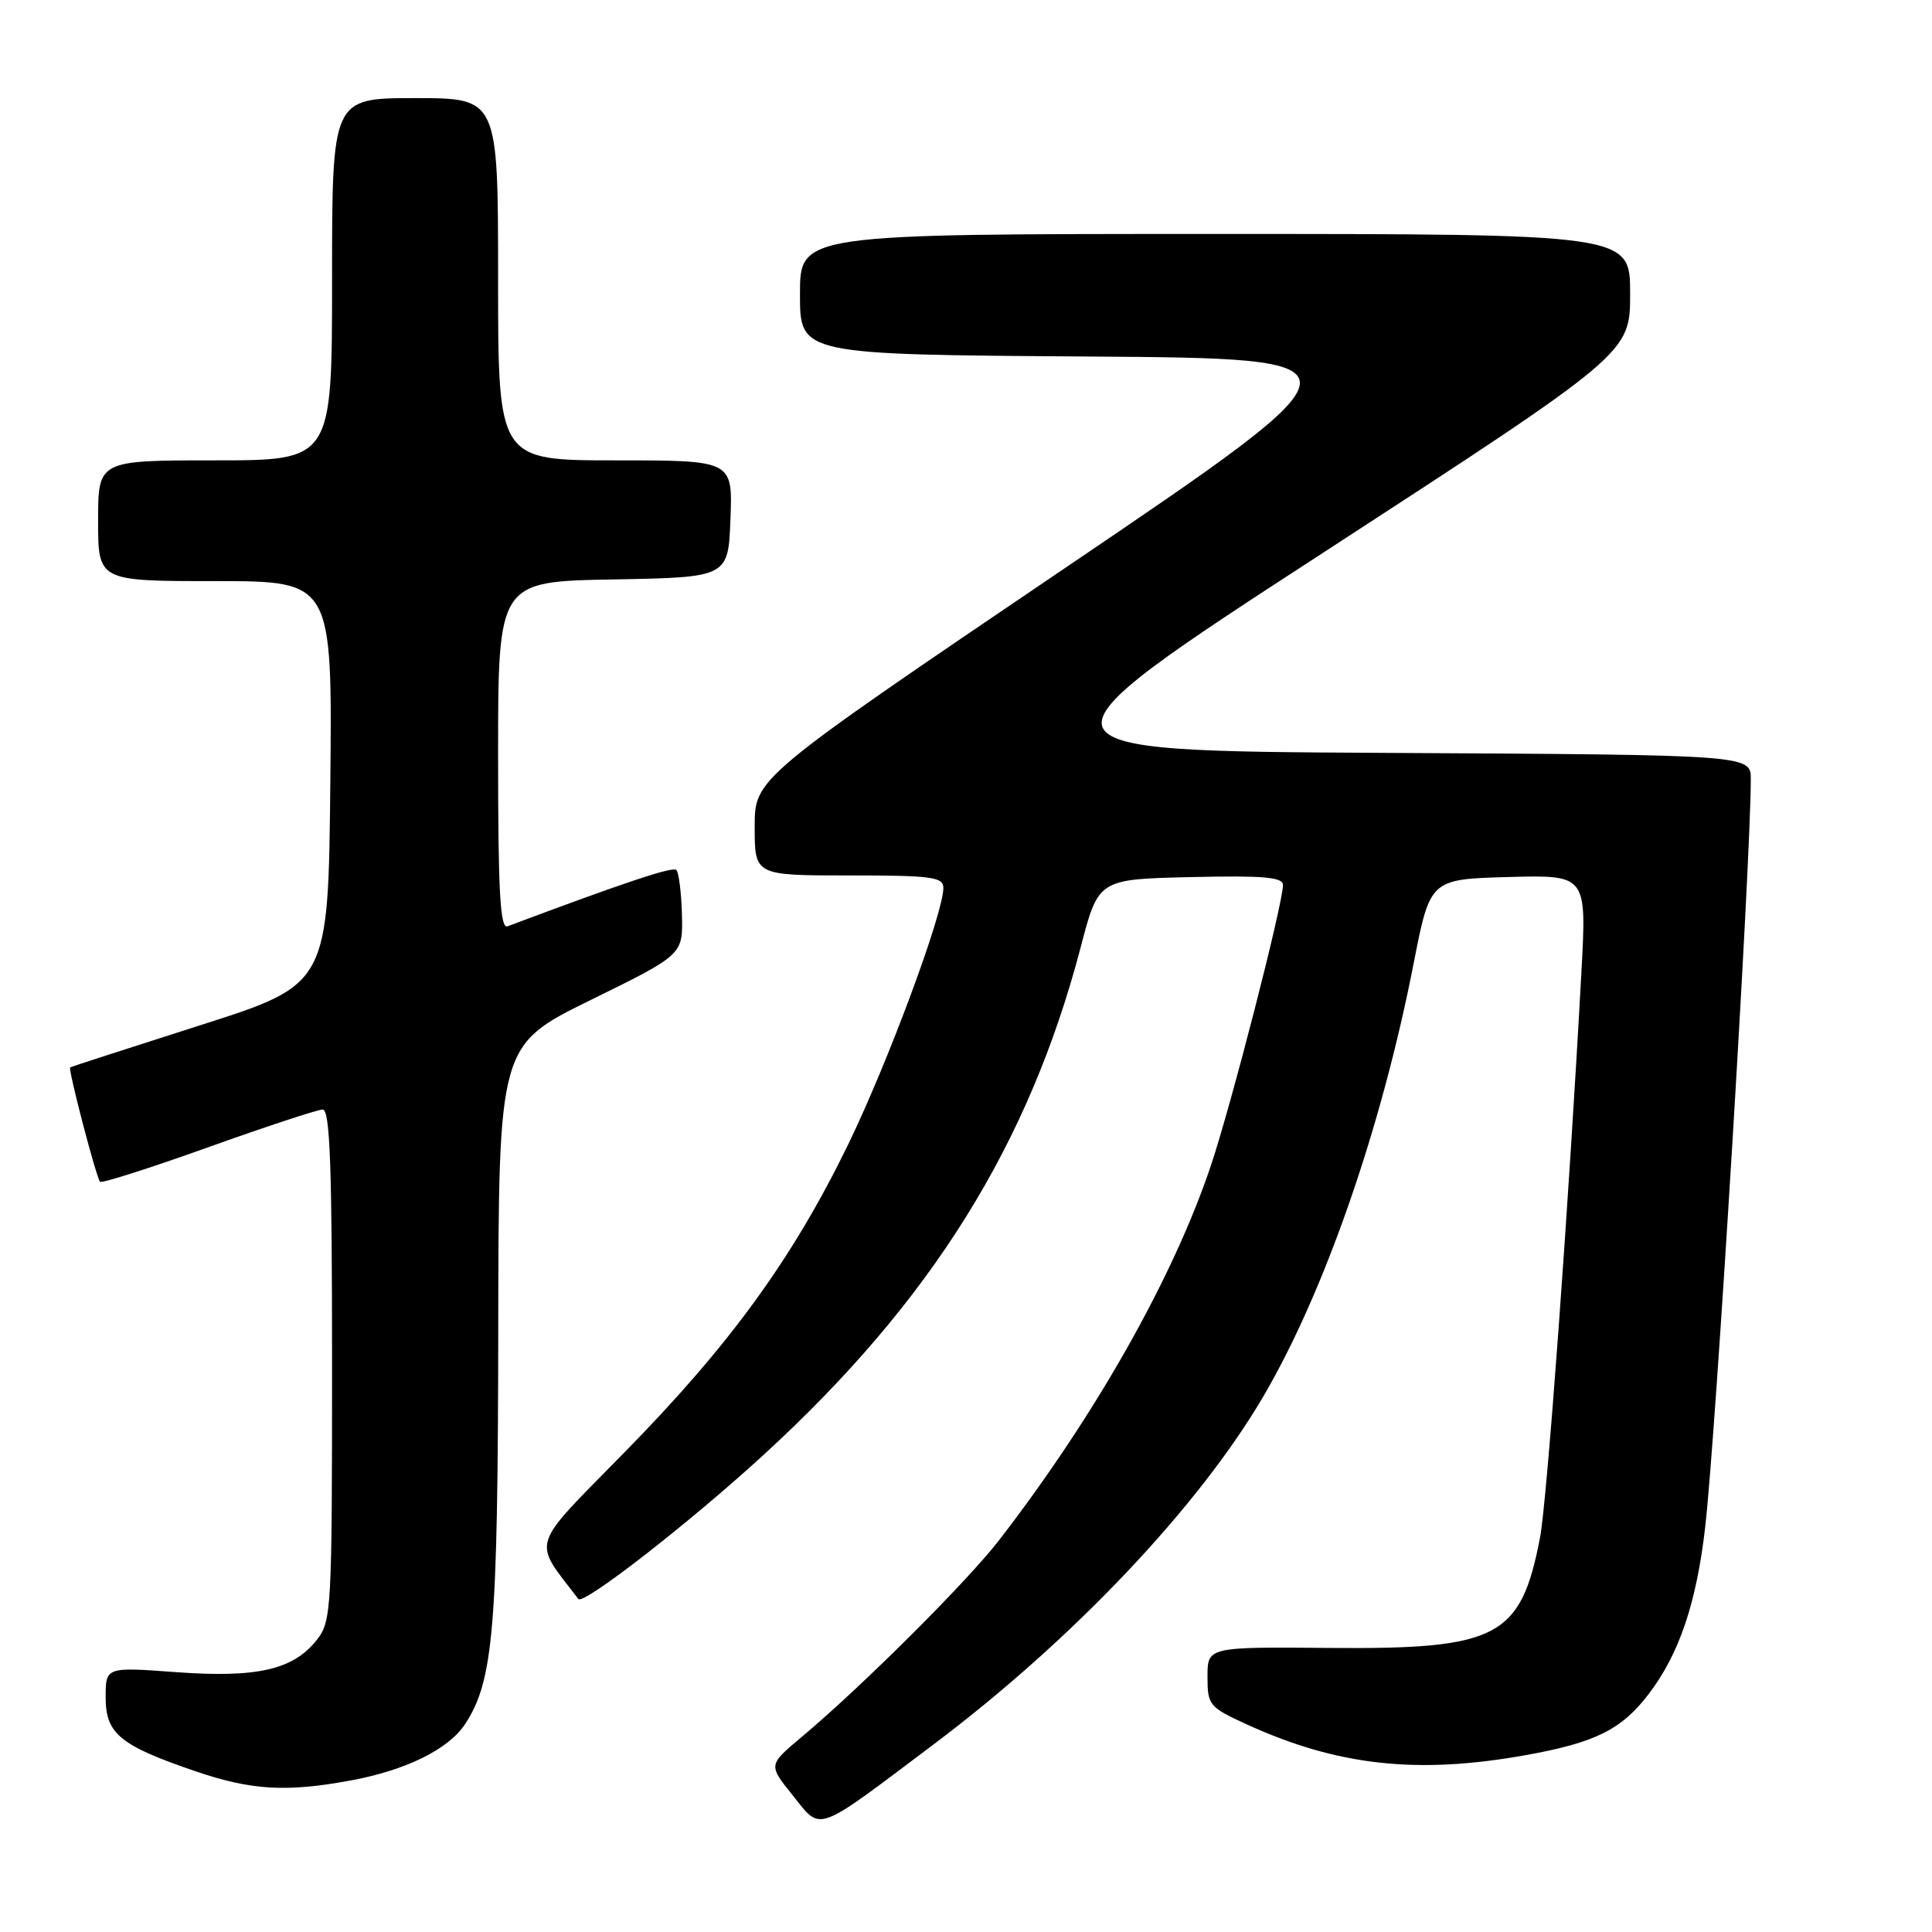 <?xml version="1.0" encoding="UTF-8" standalone="no"?>
<!DOCTYPE svg PUBLIC "-//W3C//DTD SVG 1.1//EN" "http://www.w3.org/Graphics/SVG/1.1/DTD/svg11.dtd" >
<svg xmlns="http://www.w3.org/2000/svg" xmlns:xlink="http://www.w3.org/1999/xlink" version="1.1" viewBox="0 0 256 256">
 <g >
 <path fill="currentColor"
d=" M 123.80 231.07 C 142.18 217.23 158.84 199.64 167.40 185.03 C 175.51 171.20 183.06 149.45 187.31 127.68 C 189.50 116.50 189.50 116.50 199.87 116.21 C 210.24 115.93 210.24 115.93 209.55 128.71 C 207.88 159.43 204.99 198.92 204.06 203.75 C 201.52 216.96 198.49 218.55 176.25 218.36 C 160.00 218.22 160.00 218.22 160.00 222.17 C 160.00 225.95 160.21 226.21 165.25 228.51 C 177.21 233.97 187.75 235.14 202.08 232.58 C 211.38 230.92 214.85 229.20 218.48 224.44 C 222.51 219.15 224.80 212.38 225.95 202.31 C 227.36 190.04 231.98 114.32 231.99 103.26 C 232.00 100.02 232.00 100.02 183.46 99.76 C 134.91 99.50 134.91 99.50 175.46 73.15 C 216.00 46.80 216.00 46.80 216.00 38.90 C 216.00 31.00 216.00 31.00 161.00 31.00 C 106.00 31.00 106.00 31.00 106.00 38.99 C 106.00 46.98 106.00 46.98 144.06 47.24 C 182.12 47.50 182.12 47.50 141.06 75.31 C 100.00 103.12 100.00 103.12 100.00 109.56 C 100.00 116.00 100.00 116.00 112.50 116.00 C 123.49 116.00 125.00 116.20 125.00 117.66 C 125.00 121.02 117.65 140.81 112.39 151.64 C 105.04 166.75 96.73 178.20 82.77 192.42 C 70.02 205.43 70.52 203.85 76.63 211.87 C 77.28 212.73 91.30 201.83 101.20 192.76 C 123.40 172.41 136.34 151.68 143.20 125.50 C 145.55 116.50 145.55 116.50 157.78 116.22 C 167.44 116.00 170.00 116.22 170.00 117.27 C 170.00 119.75 163.14 146.45 160.43 154.50 C 155.45 169.31 145.17 187.51 132.45 204.00 C 128.18 209.55 114.19 223.49 106.15 230.22 C 101.80 233.87 101.80 233.87 105.04 237.89 C 108.91 242.72 107.79 243.12 123.80 231.07 Z  M 46.53 235.91 C 53.81 234.56 59.44 231.78 61.63 228.45 C 65.39 222.71 65.97 215.84 66.02 176.50 C 66.07 138.50 66.07 138.50 78.28 132.50 C 90.50 126.50 90.50 126.50 90.36 121.19 C 90.28 118.27 89.95 115.61 89.62 115.28 C 89.13 114.80 82.87 116.88 67.25 122.74 C 66.27 123.11 66.00 118.18 66.00 100.13 C 66.00 77.05 66.00 77.05 81.25 76.78 C 96.50 76.50 96.50 76.50 96.79 68.75 C 97.08 61.00 97.08 61.00 81.54 61.00 C 66.00 61.00 66.00 61.00 66.00 37.00 C 66.00 13.00 66.00 13.00 55.00 13.00 C 44.00 13.00 44.00 13.00 44.00 37.00 C 44.00 61.00 44.00 61.00 28.50 61.00 C 13.00 61.00 13.00 61.00 13.00 69.00 C 13.00 77.00 13.00 77.00 28.52 77.00 C 44.03 77.00 44.03 77.00 43.77 103.72 C 43.50 130.44 43.50 130.44 26.50 135.86 C 17.15 138.85 9.41 141.35 9.30 141.43 C 8.99 141.64 12.77 156.11 13.26 156.59 C 13.48 156.82 19.93 154.76 27.58 152.02 C 35.24 149.28 42.06 147.03 42.75 147.02 C 43.73 147.00 44.00 154.43 44.00 180.87 C 44.00 213.30 43.92 214.84 41.98 217.29 C 38.87 221.25 34.08 222.35 23.35 221.57 C 14.00 220.88 14.00 220.88 14.00 224.92 C 14.00 229.73 15.90 231.29 25.93 234.71 C 33.32 237.23 37.95 237.50 46.53 235.91 Z "/>
</g>
</svg>